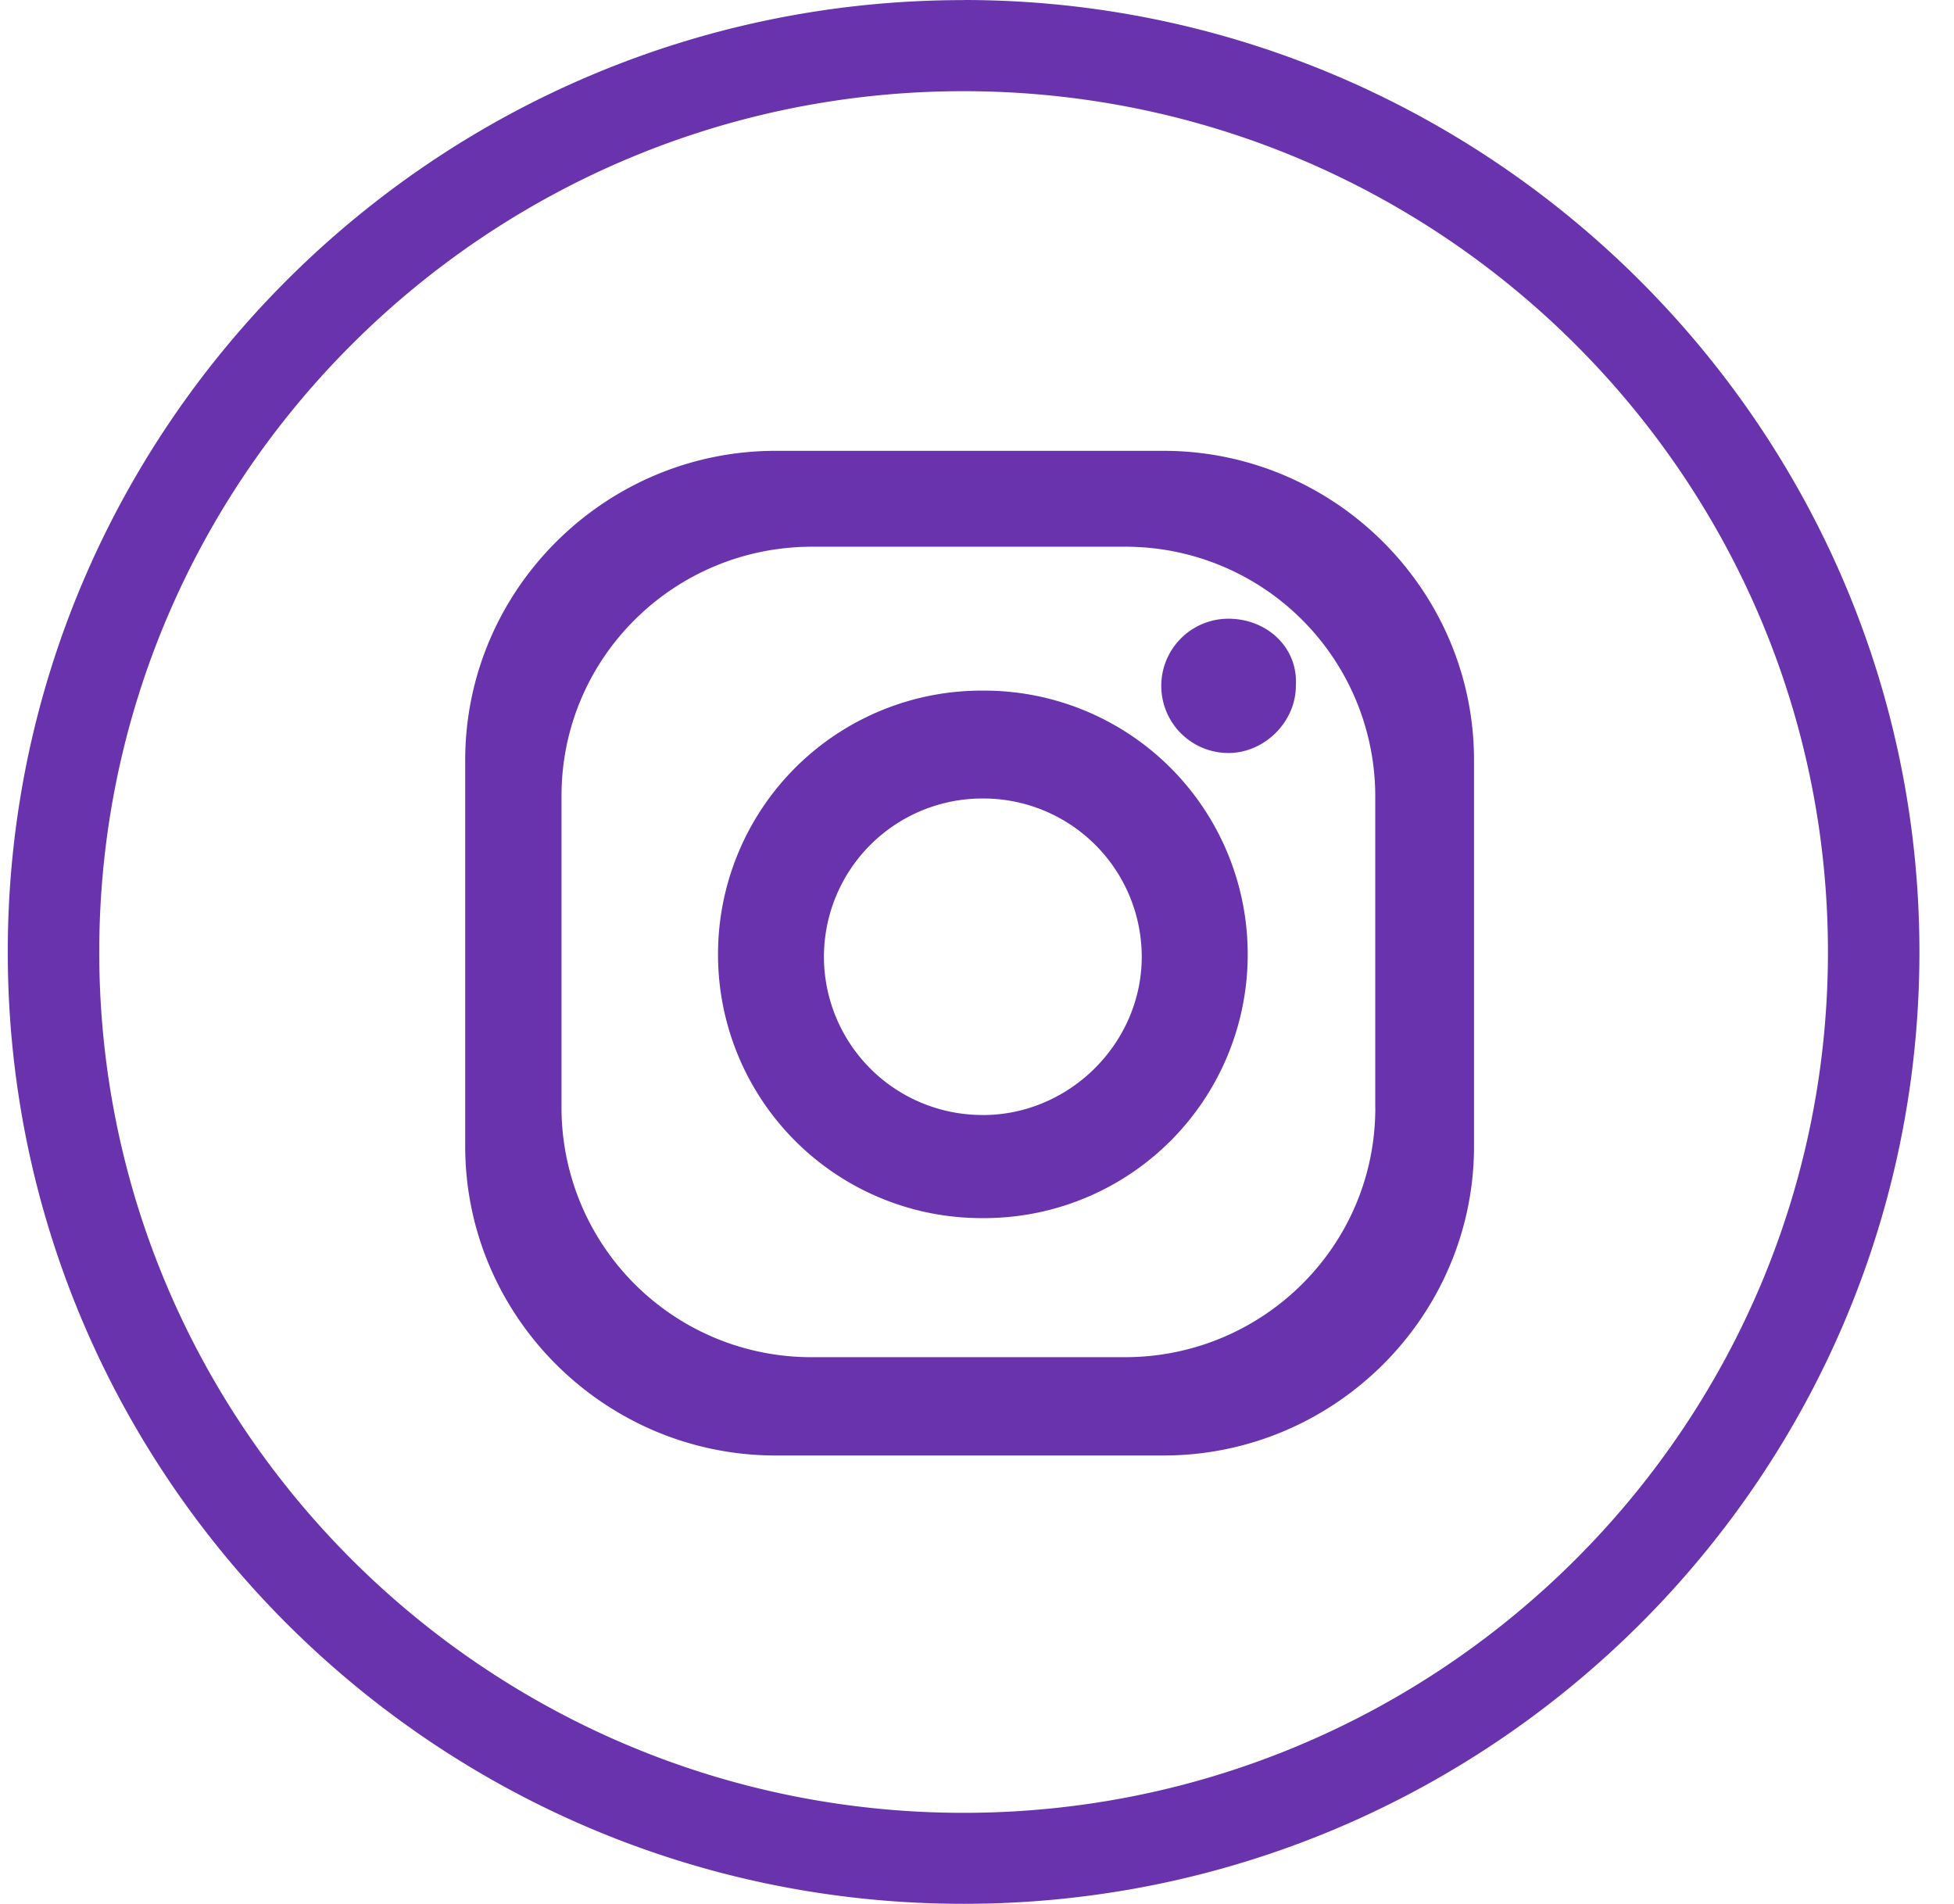 <svg width="39" height="38" viewBox="0 0 39 38" fill="none" xmlns="http://www.w3.org/2000/svg"><path d="M23.22 8.998h-7.736c-3.412 0-6.199 2.776-6.199 6.174v7.705c0 3.398 2.787 6.173 6.199 6.173h7.737c3.412 0 6.199-2.776 6.199-6.173v-7.705c0-3.398-2.788-6.174-6.2-6.174zm4.23 13.113c0 2.776-2.26 4.977-4.998 4.977h-6.247a4.984 4.984 0 01-4.998-4.977v-6.222c0-2.775 2.259-4.977 4.998-4.977h6.247a4.983 4.983 0 014.997 4.977v6.222zm-7.833-8.327a5.26 5.26 0 00-5.286 5.264 5.26 5.26 0 005.286 5.264 5.26 5.26 0 005.286-5.264 5.26 5.26 0 00-5.286-5.264zm0 8.47a3.162 3.162 0 01-3.172-3.158 3.162 3.162 0 013.172-3.159 3.162 3.162 0 013.171 3.159c0 1.723-1.441 3.159-3.171 3.159zM19.232.002C8.708 0 .155 8.52.155 19s8.553 18.998 19.077 18.998C29.756 38 38.31 29.481 38.31 19c0-10.48-8.602-19-19.078-19zm0 36.18c-9.514 0-17.251-7.705-17.251-17.18 0-9.477 7.737-17.182 17.251-17.182 9.515 0 17.252 7.705 17.252 17.181s-7.737 17.181-17.252 17.181zm5.286-23.833a1.34 1.34 0 100 2.68c.721 0 1.346-.622 1.346-1.34.048-.766-.577-1.34-1.346-1.34z" fill="#6833AC"/></svg>